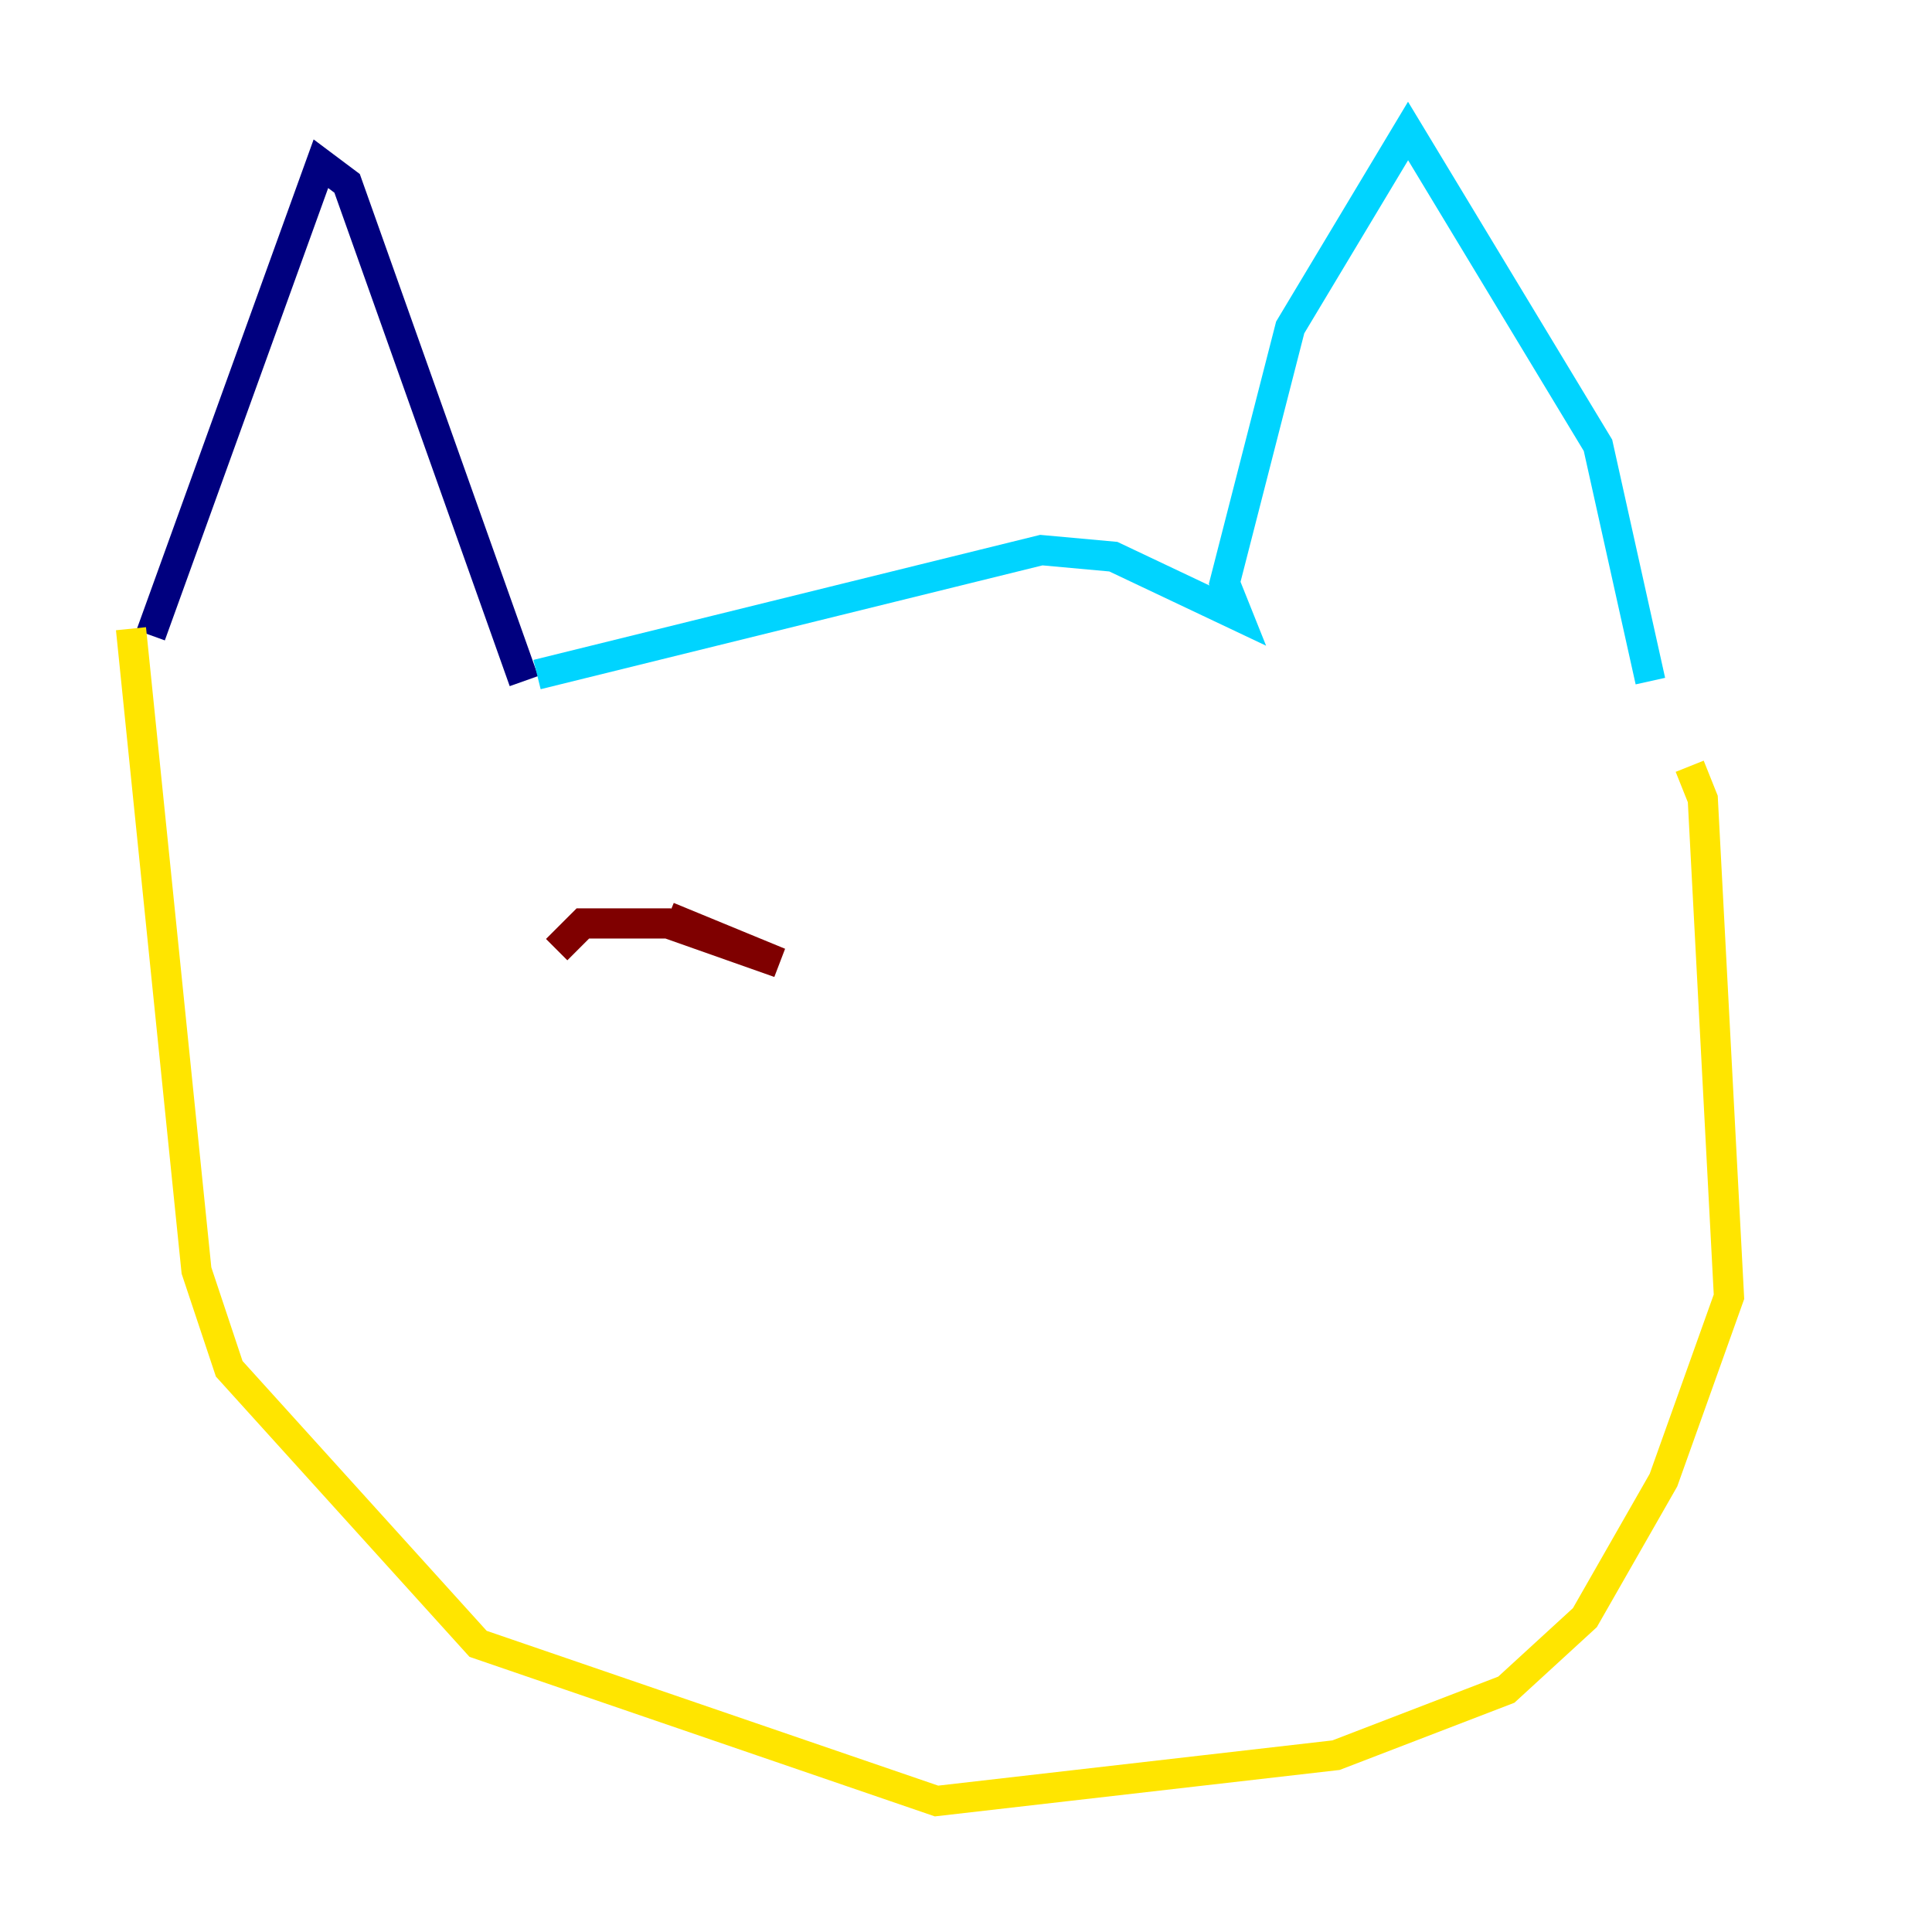 <?xml version="1.0" encoding="utf-8" ?>
<svg baseProfile="tiny" height="128" version="1.2" viewBox="0,0,128,128" width="128" xmlns="http://www.w3.org/2000/svg" xmlns:ev="http://www.w3.org/2001/xml-events" xmlns:xlink="http://www.w3.org/1999/xlink"><defs /><polyline fill="none" points="9.98,42.088 21.261,10.848 22.997,12.149 34.712,45.125" stroke="#00007f" stroke-width="2" /><polyline fill="none" points="35.58,44.691 68.99,36.447 73.763,36.881 82.007,40.786 81.139,38.617 85.478,21.695 93.288,8.678 105.871,29.505 109.342,45.125" stroke="#00d4ff" stroke-width="2" /><polyline fill="none" points="8.678,41.654 13.017,84.176 15.186,90.685 31.675,108.909 62.047,119.322 88.515,116.285 99.797,111.946 105.003,107.173 110.21,98.061 114.549,85.912 112.814,52.936 111.946,50.766" stroke="#ffe500" stroke-width="2" /><polyline fill="none" points="44.258,60.746 51.634,63.783 44.258,61.18 38.617,61.18 36.881,62.915" stroke="#7f0000" stroke-width="2" /></svg>